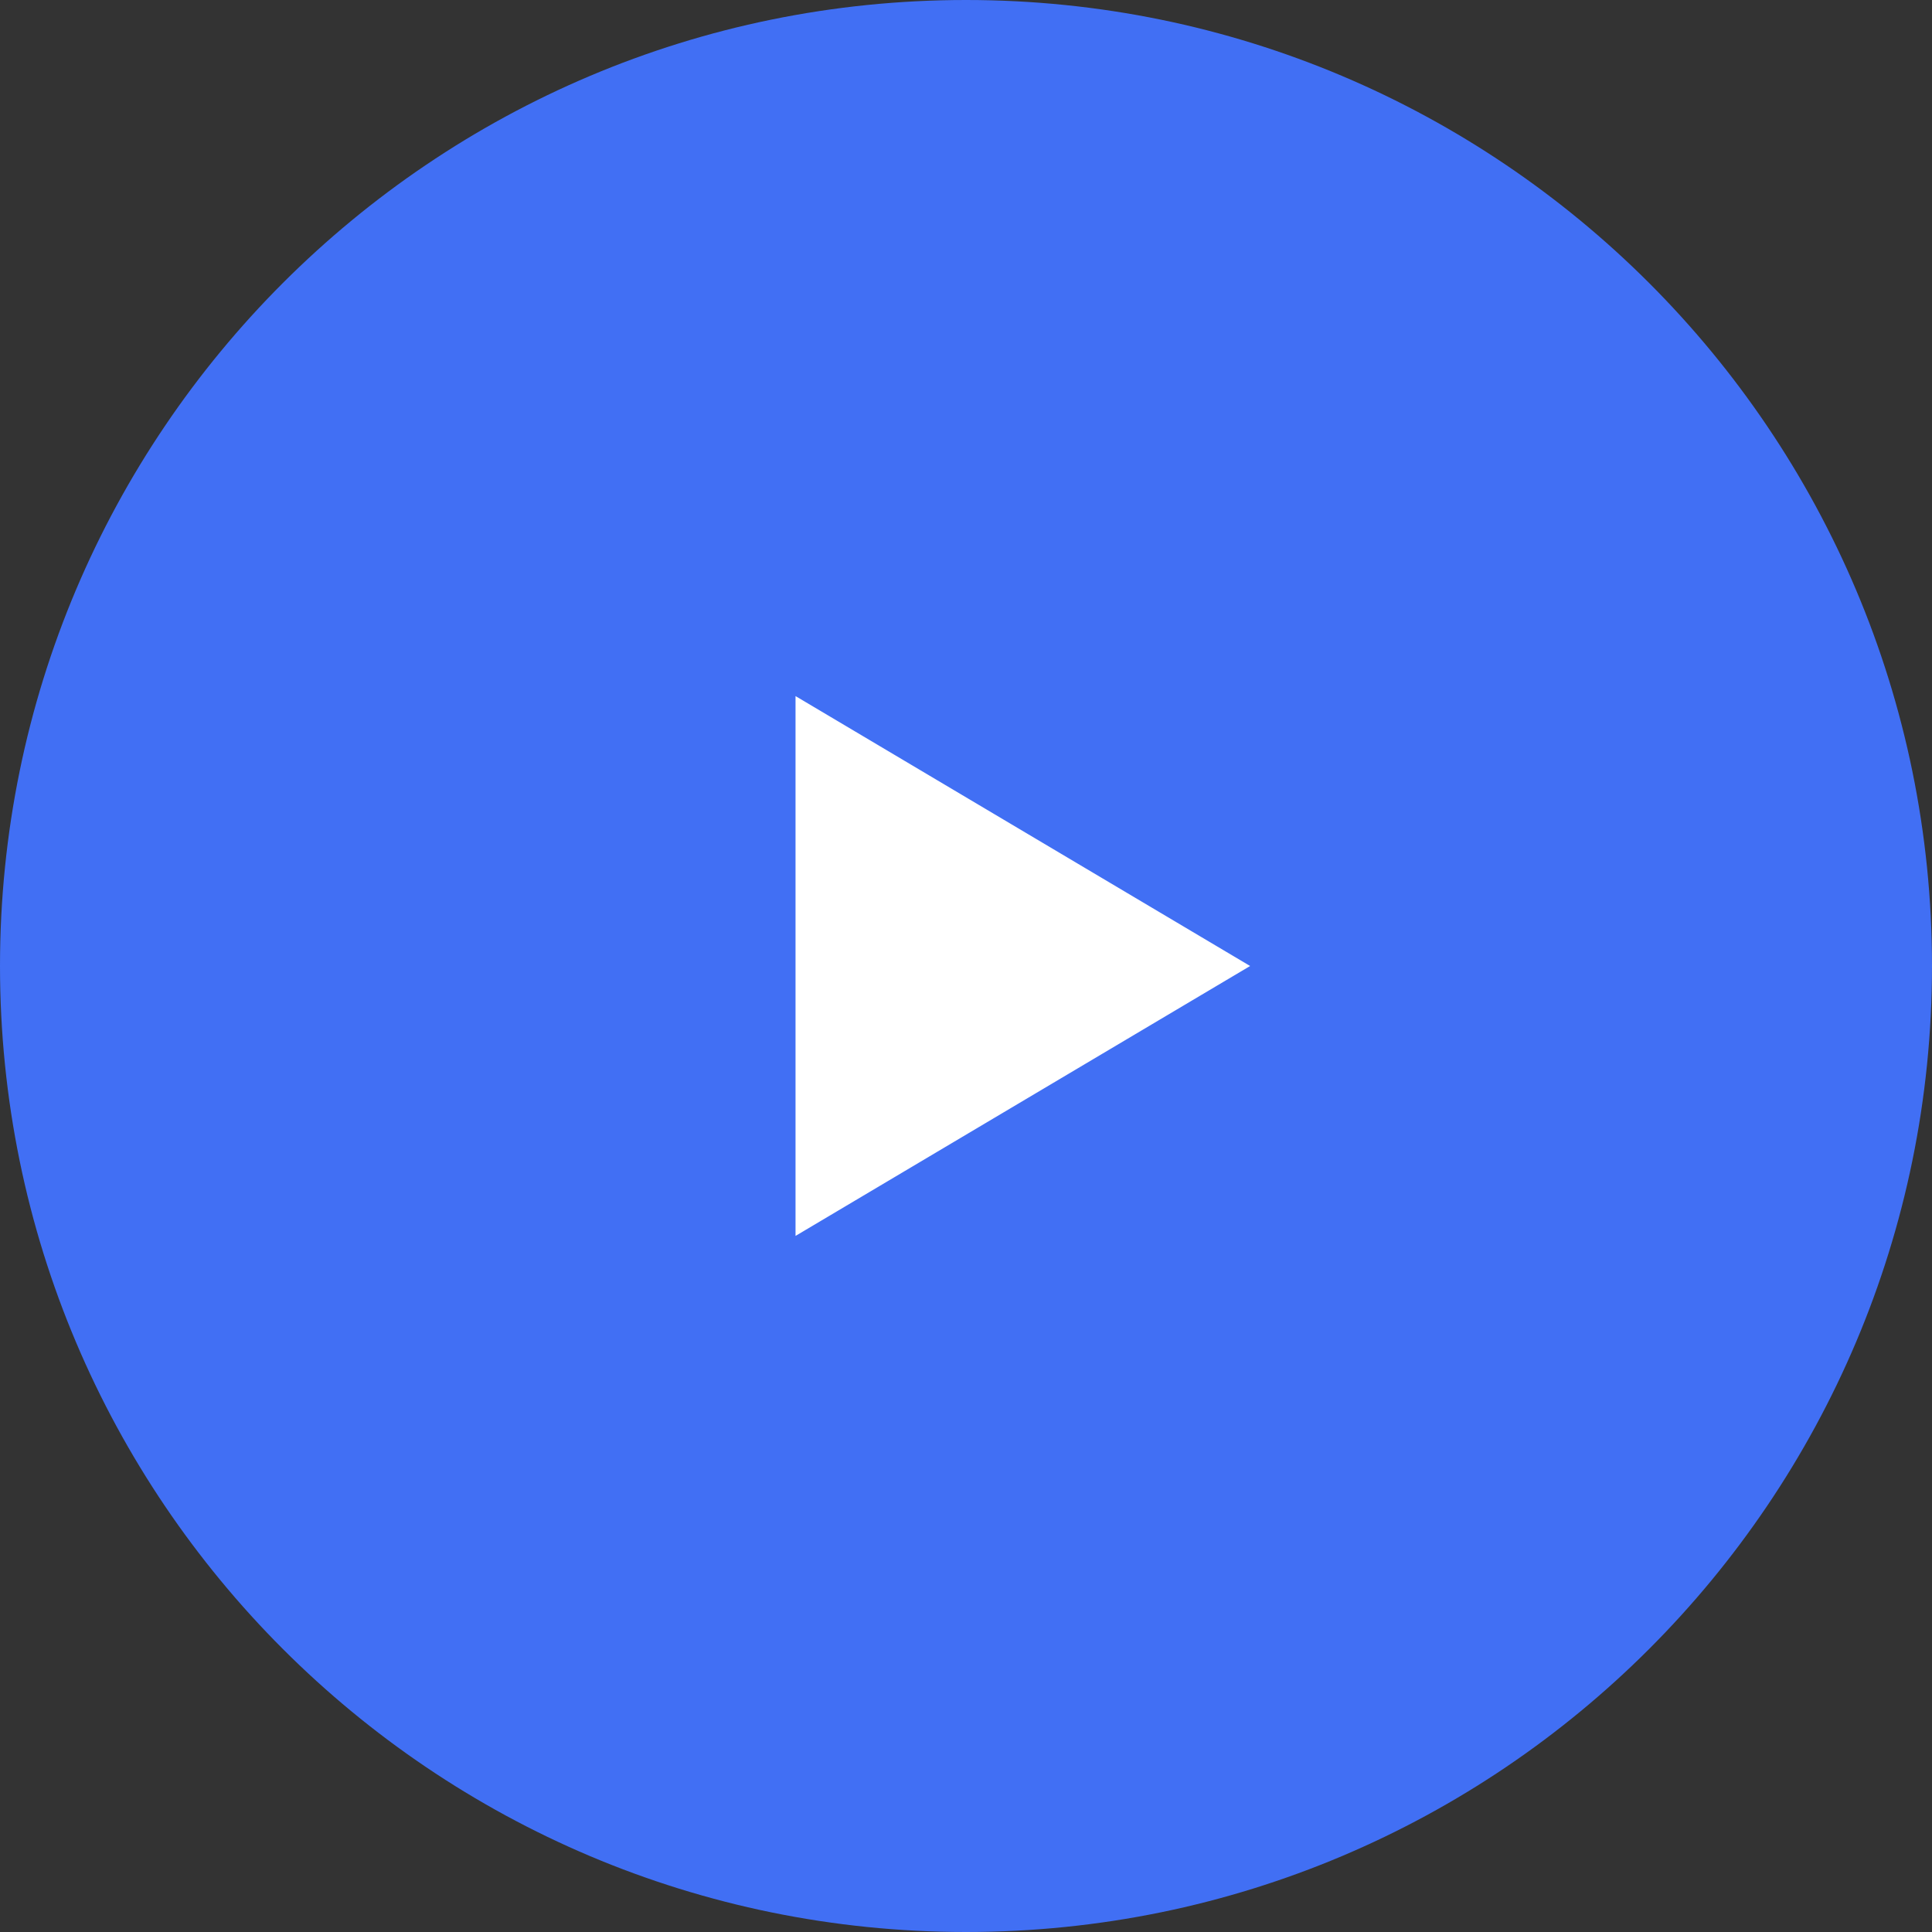 <svg width="136" height="136" viewBox="0 0 136 136" fill="none" xmlns="http://www.w3.org/2000/svg">
<rect x="0" y="0" width="136" height="136" fill="#333333" stroke="none"/>
<g id="play button" clip-path="url(#clip0_0_7637)">
<path id="Ellipse 34" d="M68 136C105.555 136 136 105.555 136 68C136 30.445 105.555 0 68 0C30.445 0 0 30.445 0 68C0 105.555 30.445 136 68 136Z" fill="#416FF4"/>
<path id="Polygon 1" d="M88 68L56 87V49L88 68Z" fill="white"/>
</g>
<defs>
<clipPath id="clip0_0_7637">
<rect width="136" height="136" fill="white"/>
</clipPath>
</defs>
</svg>
